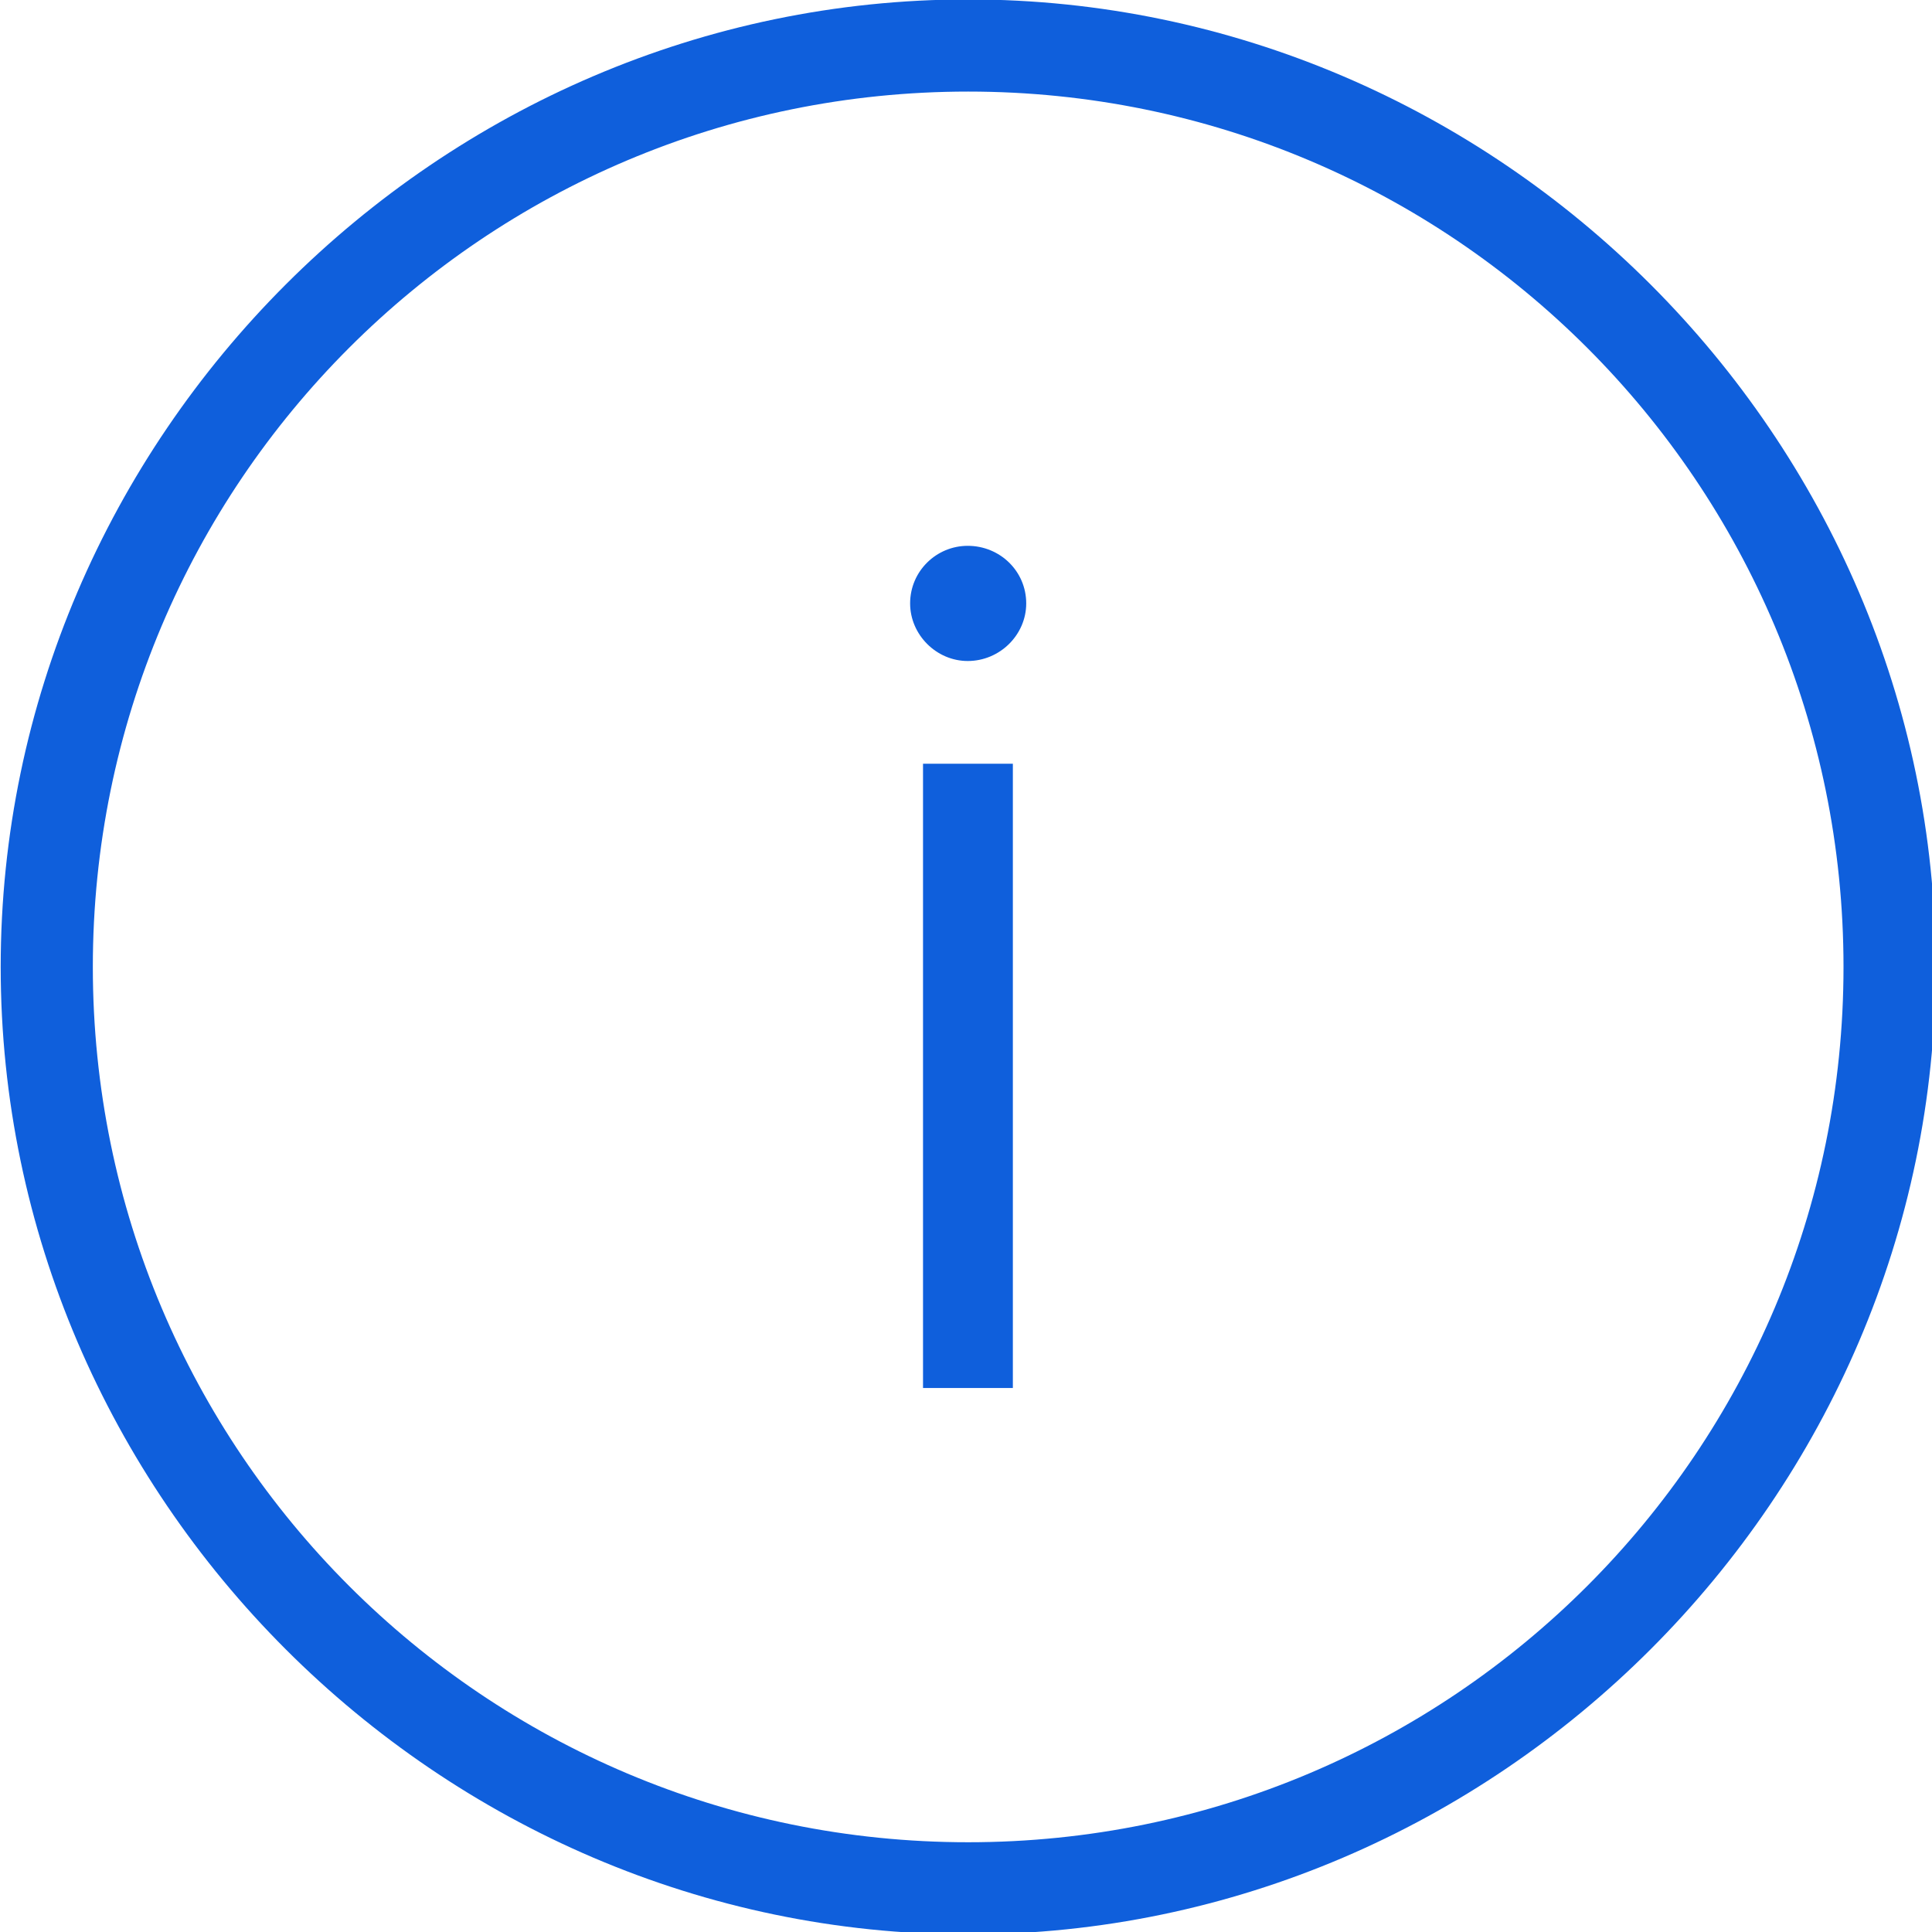 <?xml version="1.0" encoding="UTF-8" standalone="no"?>
<!-- Created with Inkscape (http://www.inkscape.org/) -->

<svg
   xmlns:dc="http://purl.org/dc/elements/1.1/"
   xmlns:cc="http://creativecommons.org/ns#"
   xmlns:rdf="http://www.w3.org/1999/02/22-rdf-syntax-ns#"
   xmlns:svg="http://www.w3.org/2000/svg"
   xmlns="http://www.w3.org/2000/svg"
   xmlns:sodipodi="http://sodipodi.sourceforge.net/DTD/sodipodi-0.dtd"
   xmlns:inkscape="http://www.inkscape.org/namespaces/inkscape"
   width="11.113mm"
   height="11.113mm"
   viewBox="0 0 11.113 11.113"
   version="1.1"
   id="svg3810"
   inkscape:version="0.92.4 (5da689c313, 2019-01-14)"
   sodipodi:docname="information.svg">
  <defs
     id="defs3804" />
  <sodipodi:namedview
     id="base"
     pagecolor="#ffffff"
     bordercolor="#666666"
     borderopacity="1.0"
     inkscape:pageopacity="0.0"
     inkscape:pageshadow="2"
     inkscape:zoom="15.839192"
     inkscape:cx="32.274096"
     inkscape:cy="11.527244"
     inkscape:document-units="mm"
     inkscape:current-layer="g3908"
     showgrid="false"
     fit-margin-top="0"
     fit-margin-left="0"
     fit-margin-right="0"
     fit-margin-bottom="0"
     inkscape:window-width="1920"
     inkscape:window-height="1017"
     inkscape:window-x="-8"
     inkscape:window-y="1072"
     inkscape:window-maximized="1" />
  <g
     inkscape:label="Layer 1"
     inkscape:groupmode="layer"
     id="layer1"
     transform="translate(24.9,-141.085)">
    <g
       id="g3822"
       transform="matrix(0.265,0,0,0.265,-27.356,143.277)">
      <g
         id="g3908"
         transform="translate(12.29,-0.621)">
        <g
           id="g3931"
           transform="translate(-3.007,-7.663)">
          <path
             id="path3925"
             d="M 21,42 C 9.5,42 0,32.5 0,21 0,9.5 9.5,0 21,0 32.5,0 42,9.5 42,21 42,32.5 32.5,42 21,42 Z M 21,2 C 10.5,2 2,10.5 2,21 2,31.5 10.5,40 21,40 31.5,40 40,31.5 40,21 40,10.5 31.5,2 21,2 Z"
             inkscape:connector-curvature="0"
             style="fill:#0F5FDC" />
          <g
             id="g3929">
            <path
               id="path3927"
               d="m 20.99,14.36 c -0.68,0 -1.25,-0.57 -1.25,-1.25 0,-0.7 0.57,-1.25 1.25,-1.25 0.7,0 1.27,0.55 1.27,1.25 0,0.68 -0.57,1.25 -1.27,1.25 z m 0.98,15.78 H 20.02 V 16.59 h 1.95 z"
               inkscape:connector-curvature="0"
               style="fill:#0F5FDC" />
          </g>
        </g>
      </g>
    </g>
  </g>
</svg>
